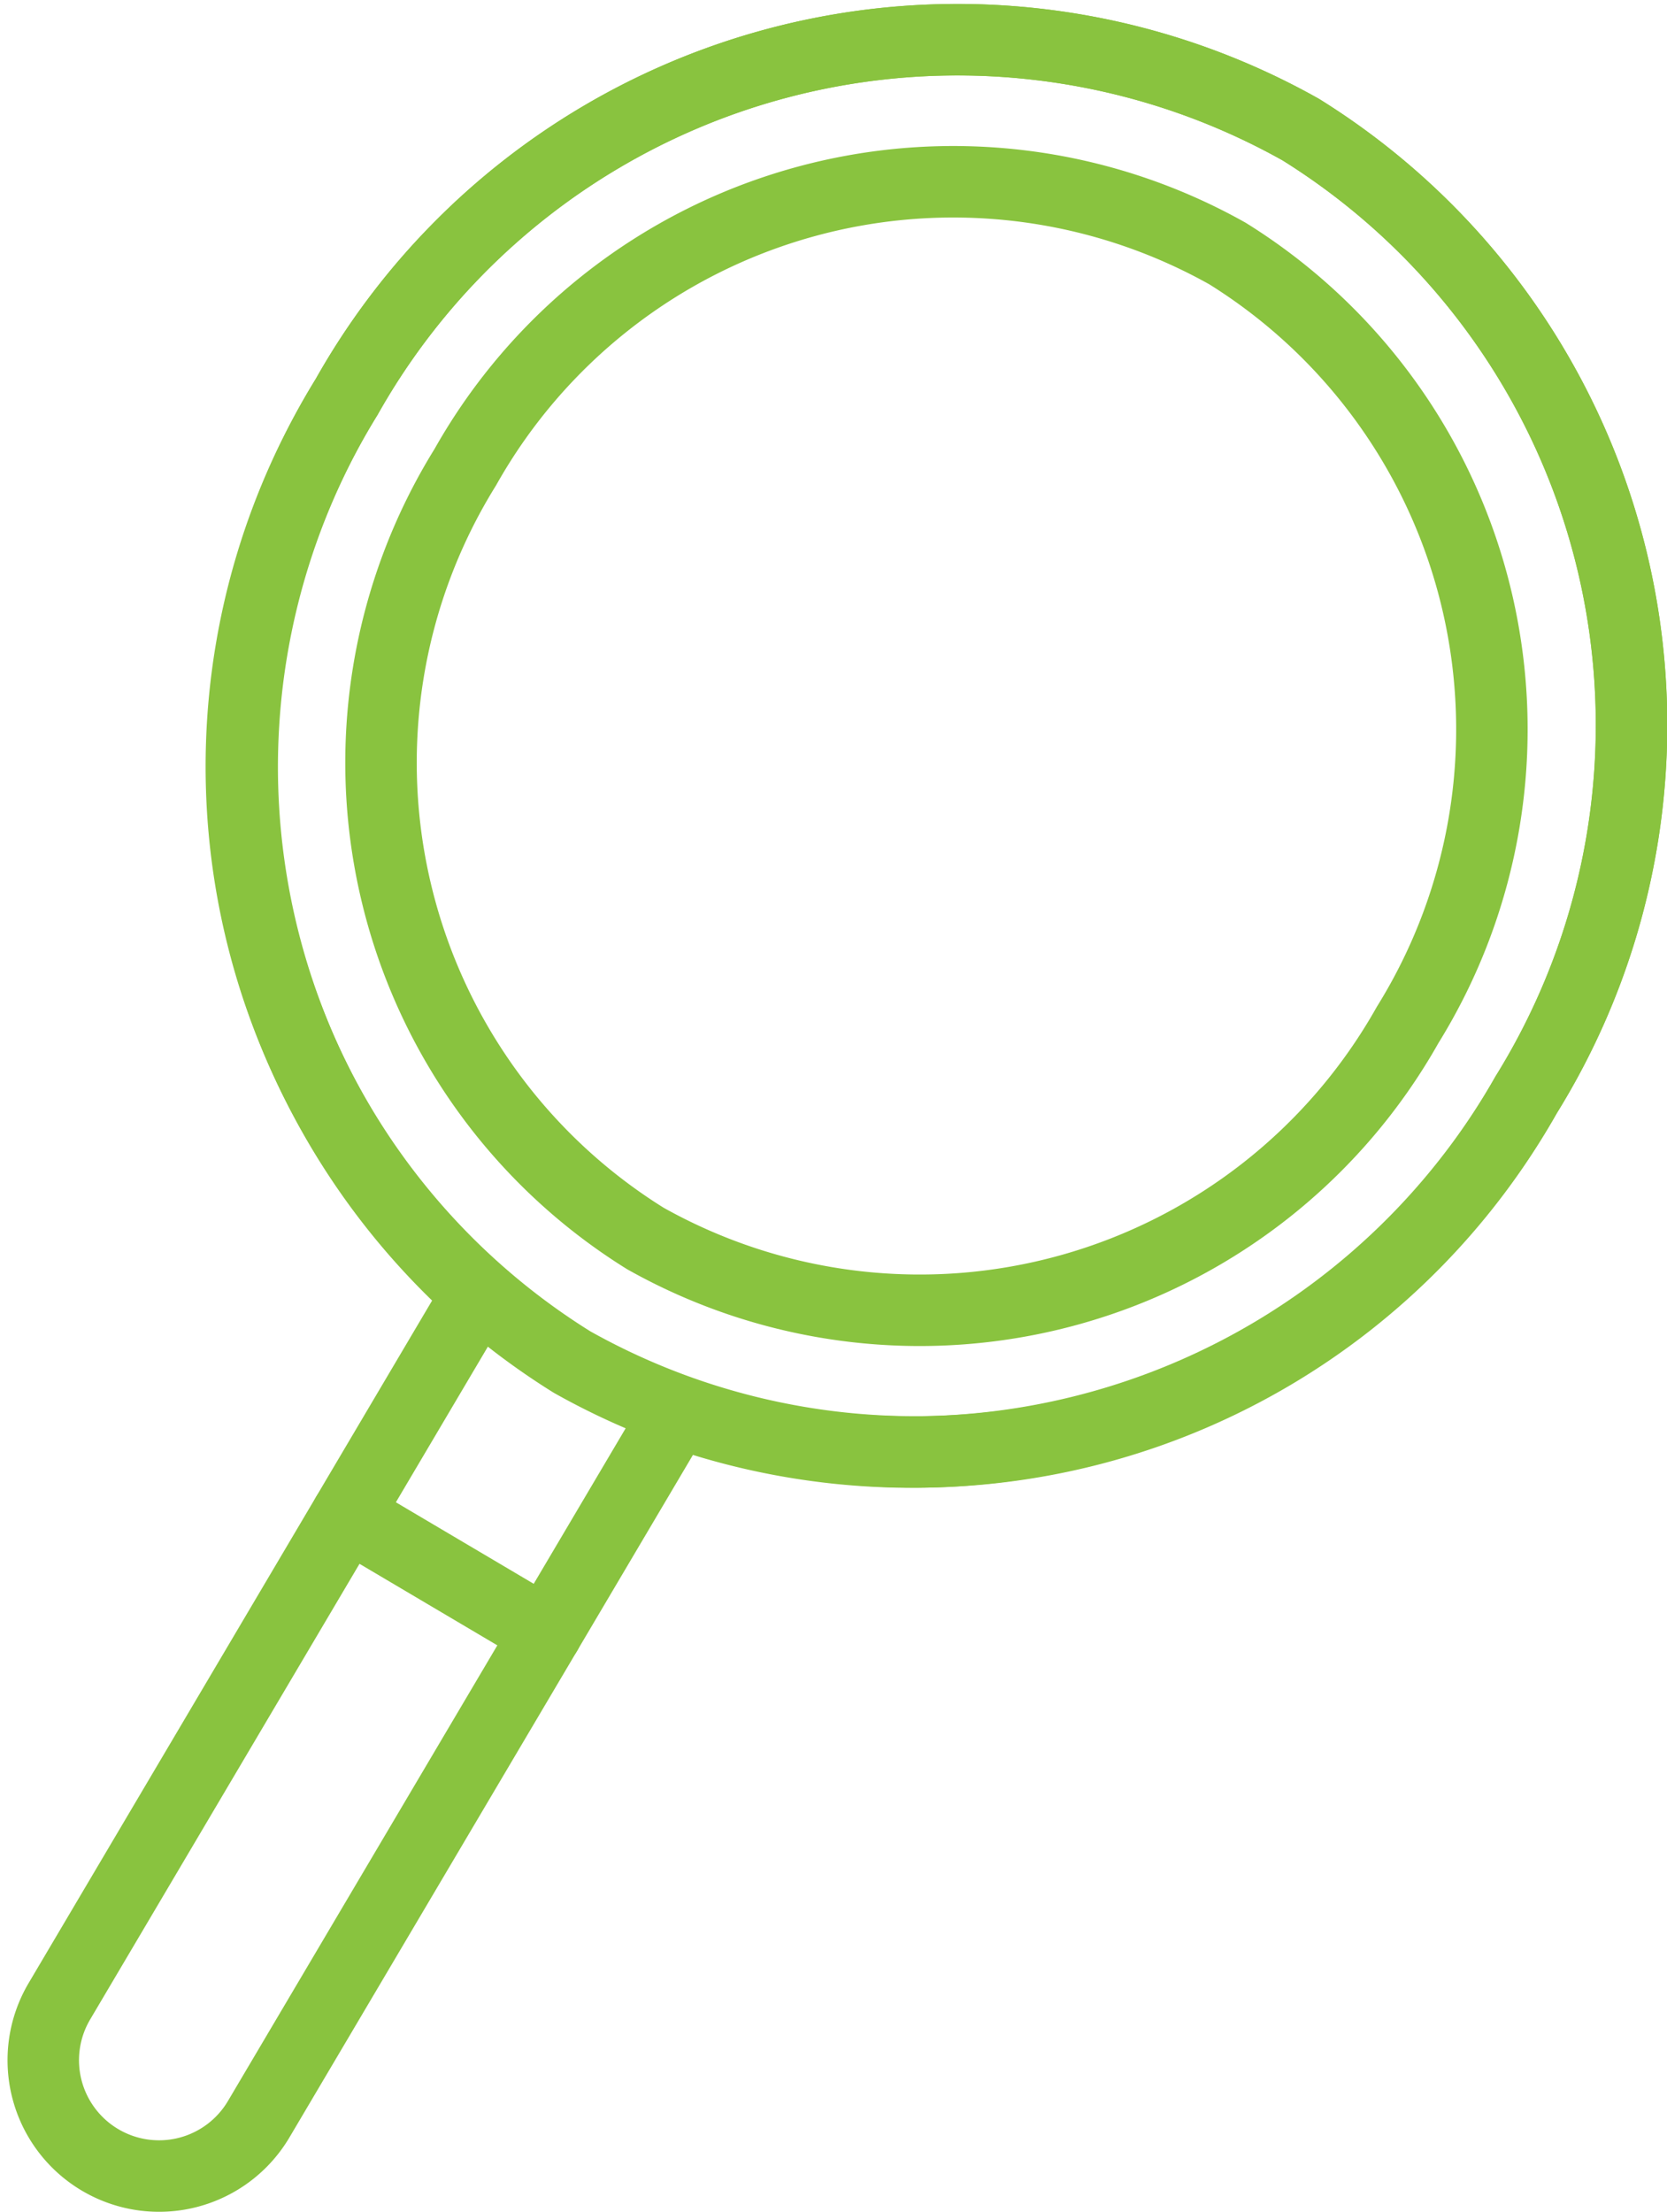 <svg xmlns="http://www.w3.org/2000/svg" width="23.325" height="30.941" viewBox="0 0 23.325 30.941">
  <g id="Grupo_3065" data-name="Grupo 3065" transform="translate(-83.689 -2124.461)">
    <path id="Caminho_1285" data-name="Caminho 1285" d="M23.38,15.9a7.836,7.836,0,0,1-10.666,2.987A7.835,7.835,0,0,1,10.194,8.1,7.835,7.835,0,0,1,20.859,5.111,7.836,7.836,0,0,1,23.38,15.9Z" transform="translate(80.005 2122.896)" fill="none" stroke="#89c33f" stroke-linecap="round" stroke-miterlimit="10" stroke-width="1"/>
    <path id="Caminho_1286" data-name="Caminho 1286" d="M21.249,15.287a9.807,9.807,0,0,0-3.155-13.5A9.807,9.807,0,0,0,4.745,5.526,9.9,9.9,0,0,0,6.576,18.074L.726,27.966a1.62,1.62,0,1,0,2.789,1.649l5.85-9.891A9.9,9.9,0,0,0,21.249,15.287Z" transform="translate(83.794 2124.486)" fill="none" stroke="#89c33f" stroke-linecap="round" stroke-miterlimit="10" stroke-width="1"/>
    <path id="Caminho_1287" data-name="Caminho 1287" d="M23.482,15.287a9.808,9.808,0,0,1-13.35,3.739,9.808,9.808,0,0,1-3.154-13.5,9.807,9.807,0,0,1,13.35-3.738A9.807,9.807,0,0,1,23.482,15.287Z" transform="translate(81.562 2124.486)" fill="none" stroke="#89c33f" stroke-linecap="round" stroke-miterlimit="10" stroke-width="1"/>
    <line id="Linha_339" data-name="Linha 339" x2="2.789" y2="1.649" transform="translate(88.544 2145.649)" fill="none" stroke="#89c33f" stroke-linecap="round" stroke-miterlimit="10" stroke-width="1"/>
  </g>
</svg>
